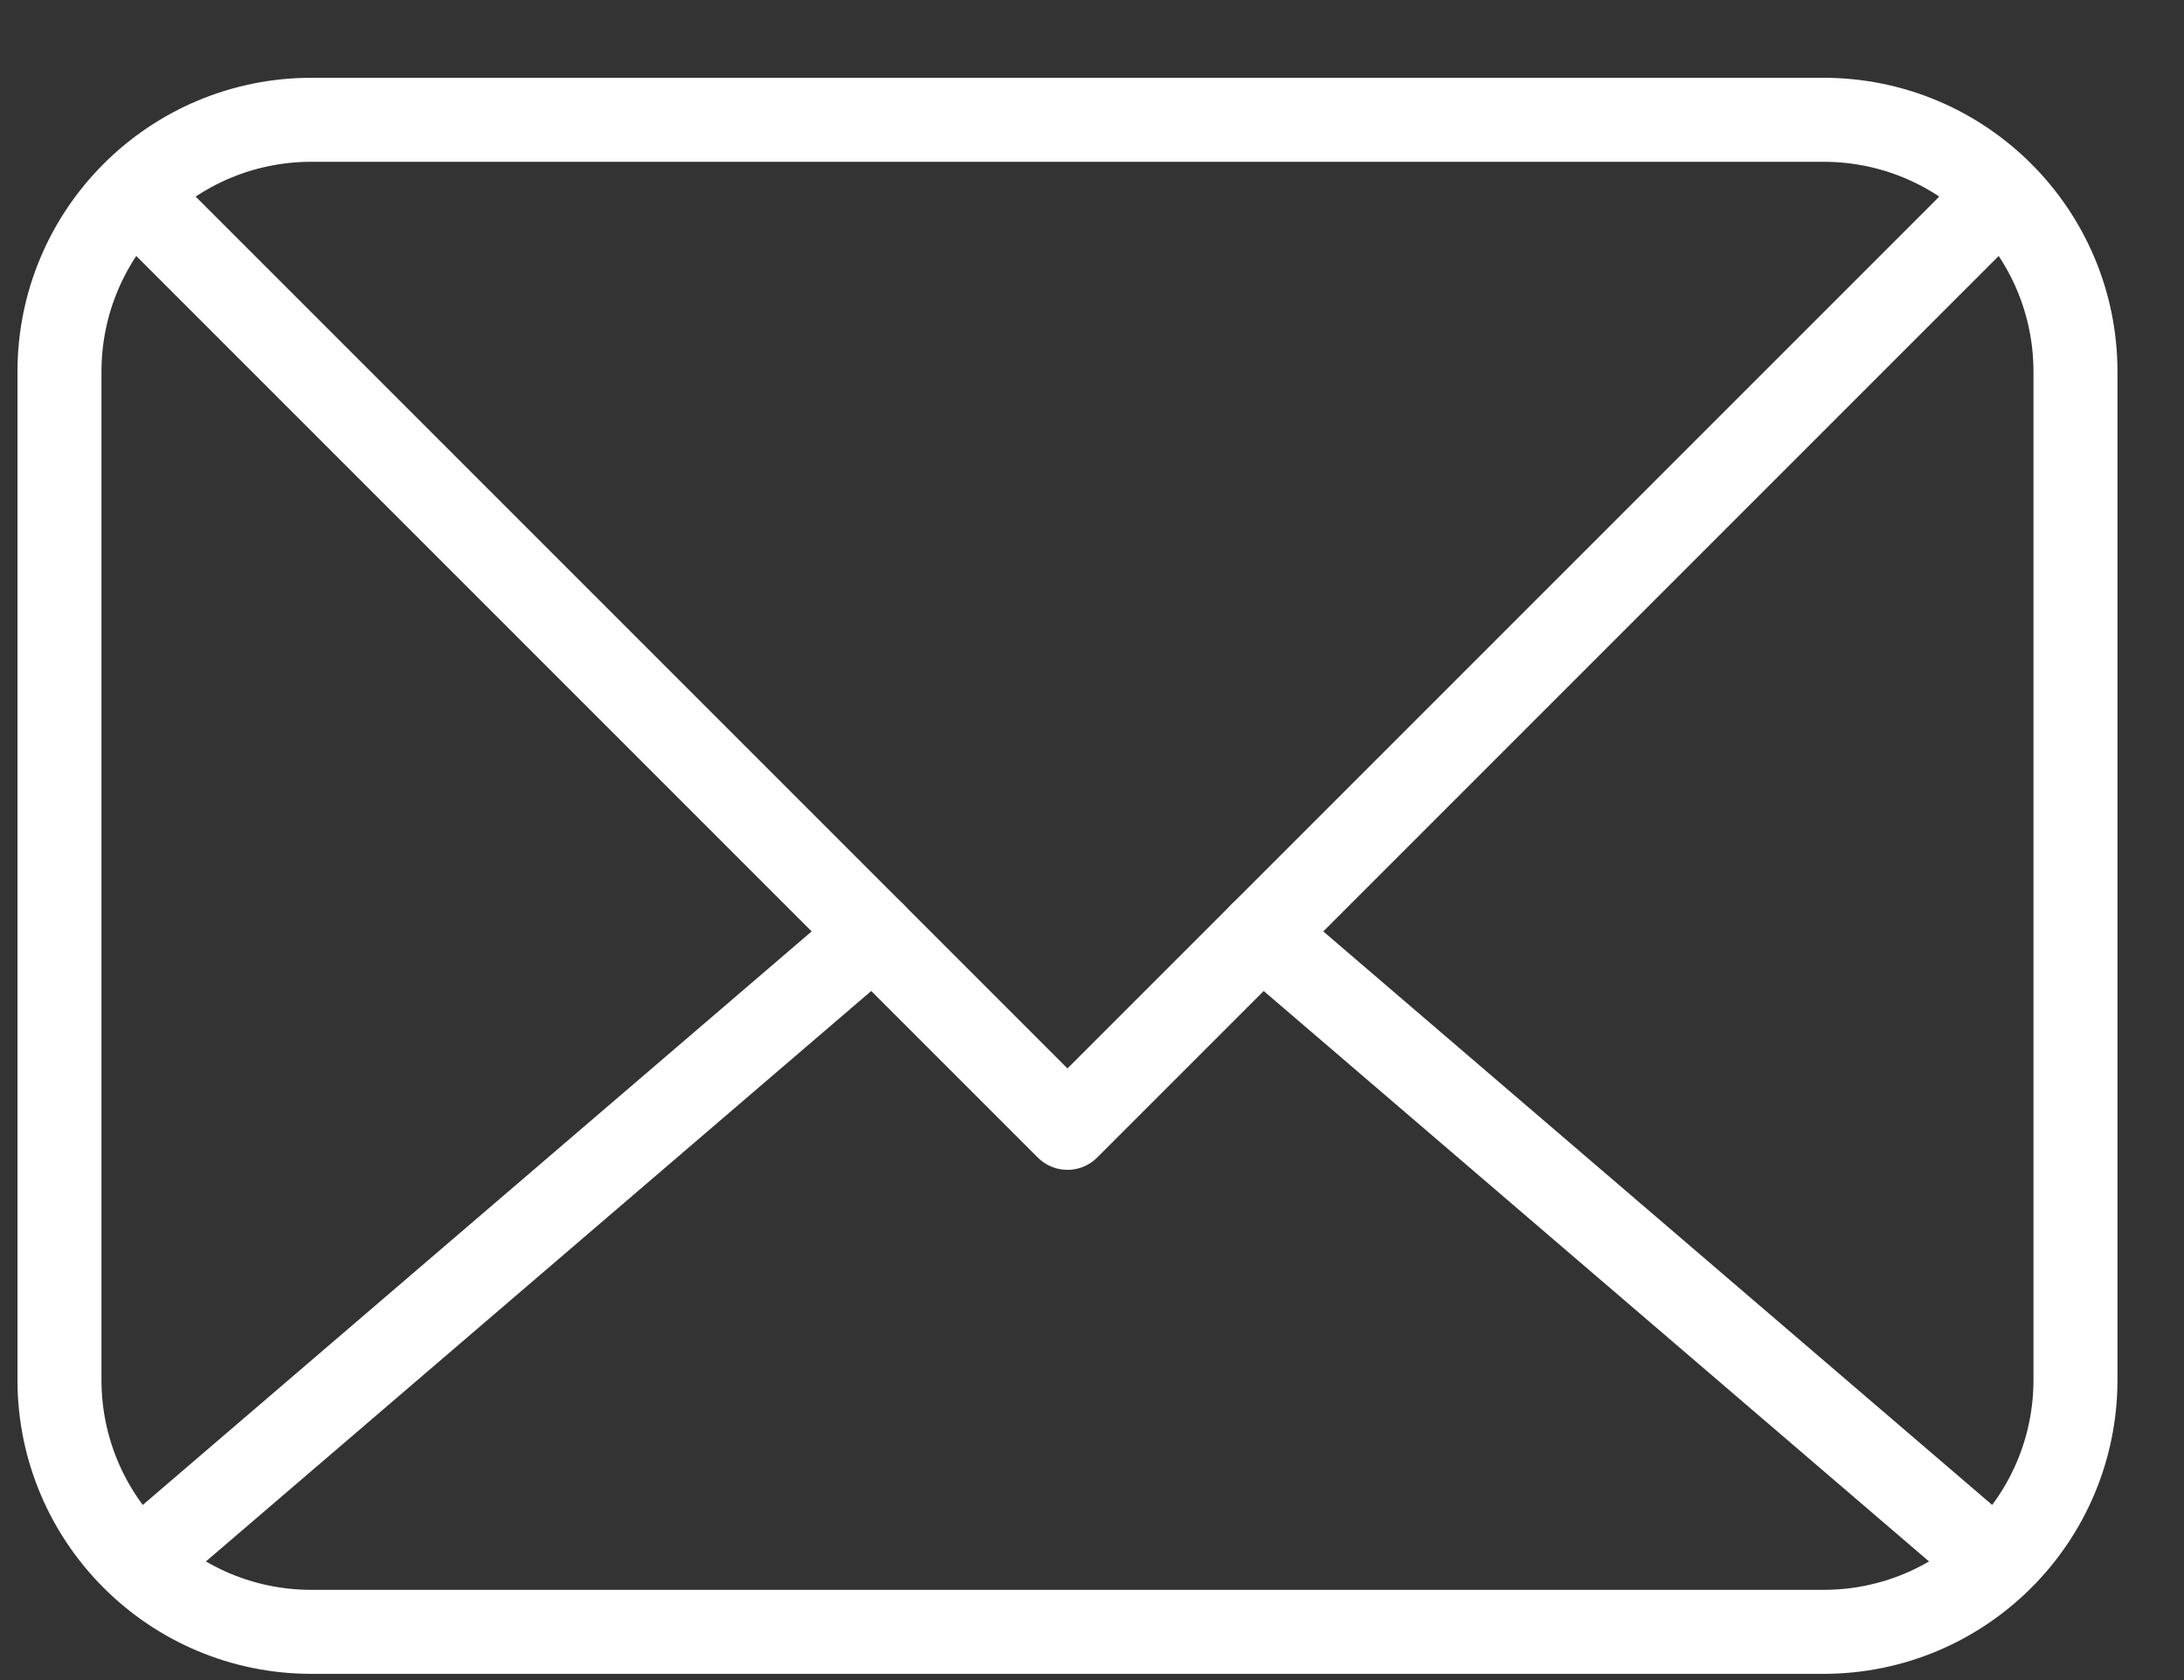 <svg width="26" height="20" viewBox="0 0 26 20" fill="none" xmlns="http://www.w3.org/2000/svg">
<rect x="0" y="0" width="26" height="20" fill="#333333" stroke="none"/>
<path d="M21.708 1.426H3.708C2.051 1.426 0.708 2.769 0.708 4.426V16.426C0.708 18.083 2.051 19.426 3.708 19.426H21.708C23.365 19.426 24.708 18.083 24.708 16.426V4.426C24.708 2.769 23.365 1.426 21.708 1.426Z" stroke="white" stroke-linecap="round" stroke-linejoin="round"/>
<path d="M1.593 2.311L12.708 13.426L23.823 2.311" stroke="white" stroke-linecap="round" stroke-linejoin="round"/>
<path d="M23.748 18.601L15.018 11.116" stroke="white" stroke-linecap="round" stroke-linejoin="round"/>
<path d="M10.398 11.116L1.668 18.601" stroke="white" stroke-linecap="round" stroke-linejoin="round"/>
</svg>
